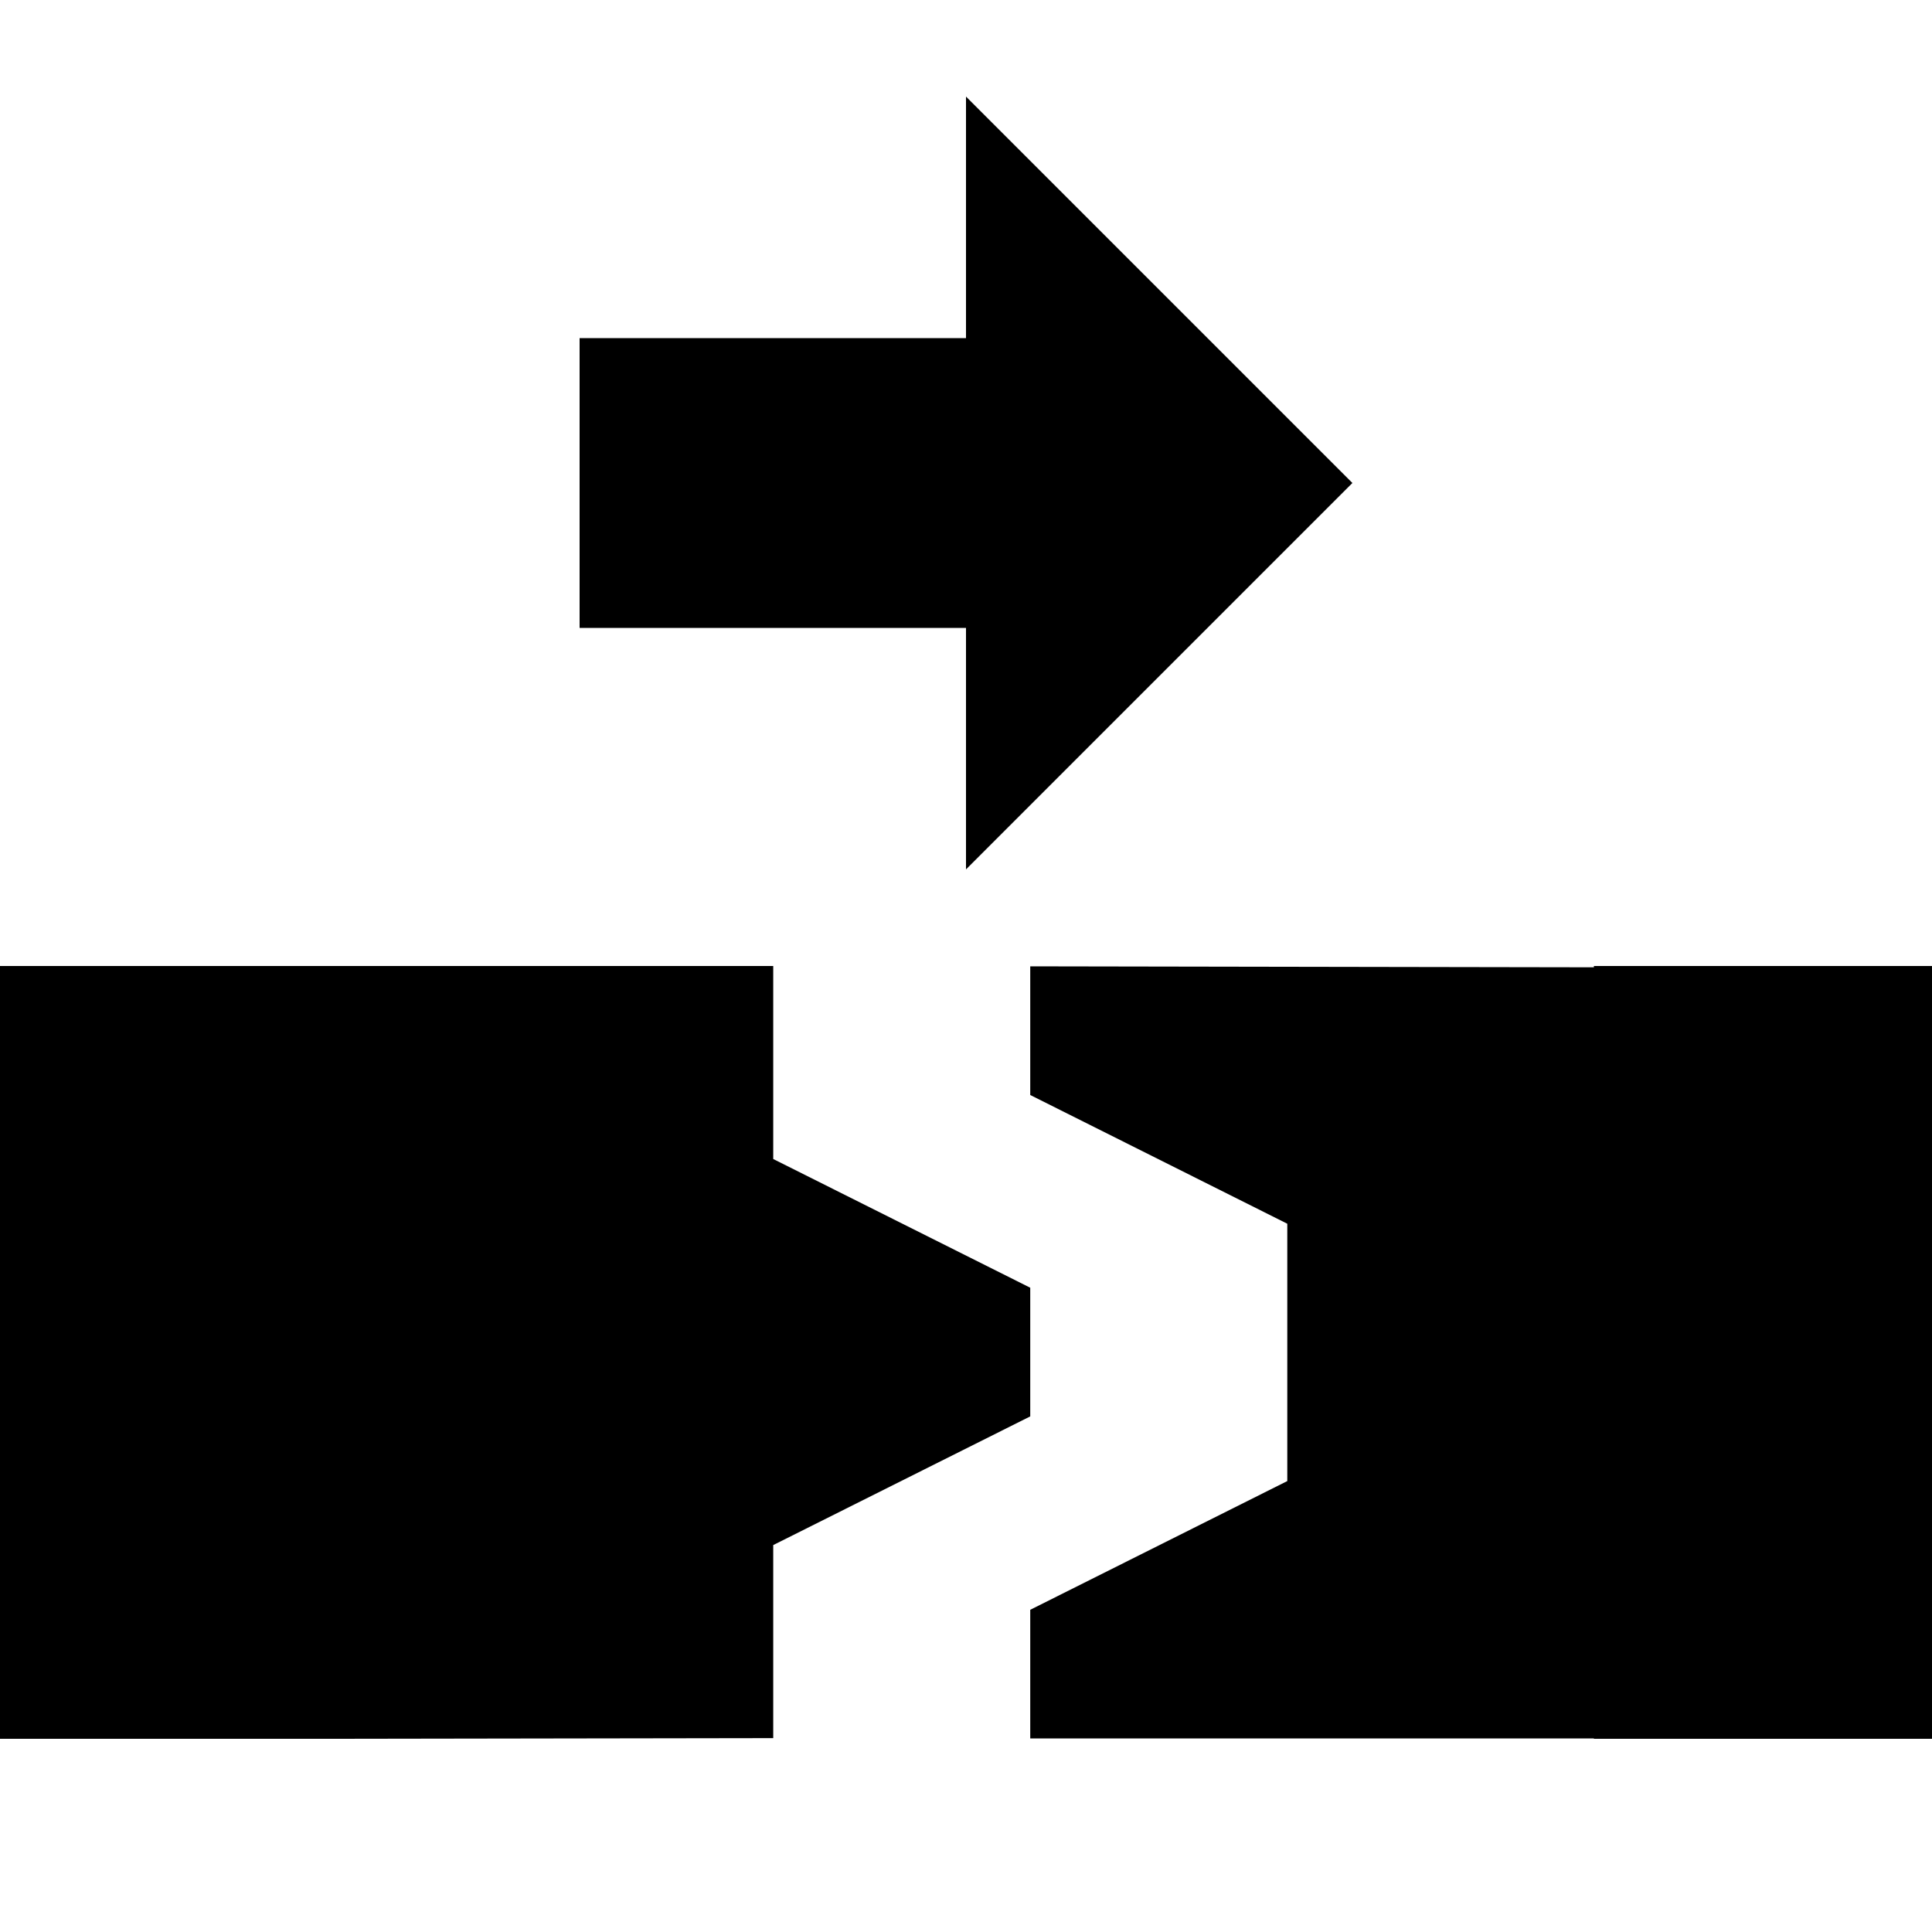 <?xml version="1.0" encoding="utf-8"?>
<!-- Generator: Adobe Illustrator 27.4.0, SVG Export Plug-In . SVG Version: 6.00 Build 0)  -->
<svg version="1.1" id="Layer_1" xmlns="http://www.w3.org/2000/svg" xmlns:xlink="http://www.w3.org/1999/xlink" x="0px" y="0px"
	 viewBox="0 0 400 400" style="enable-background:new 0 0 400 400;" xml:space="preserve">
<style type="text/css">
	.st0{fill-rule:evenodd;clip-rule:evenodd;}
</style>
<polygon class="st0" points="213.3,266.61 160.09,239.96 160.09,200 70,200 66.96,200 0,200 0,360 70,360 70,360 160.09,359.86 
	160.09,319.89 213.3,293.25 "/>
<polygon class="st0" points="330,200 330,200.27 213.3,200.07 213.3,226.71 266.52,253.36 266.52,306.64 213.3,333.29 213.3,359.93 
	330,359.93 330,360 400,360 400,200 "/>
<polygon class="st0" points="280,100 200,20 200,70 120,70 120,130 200,130 200,180 "/>
</svg>
